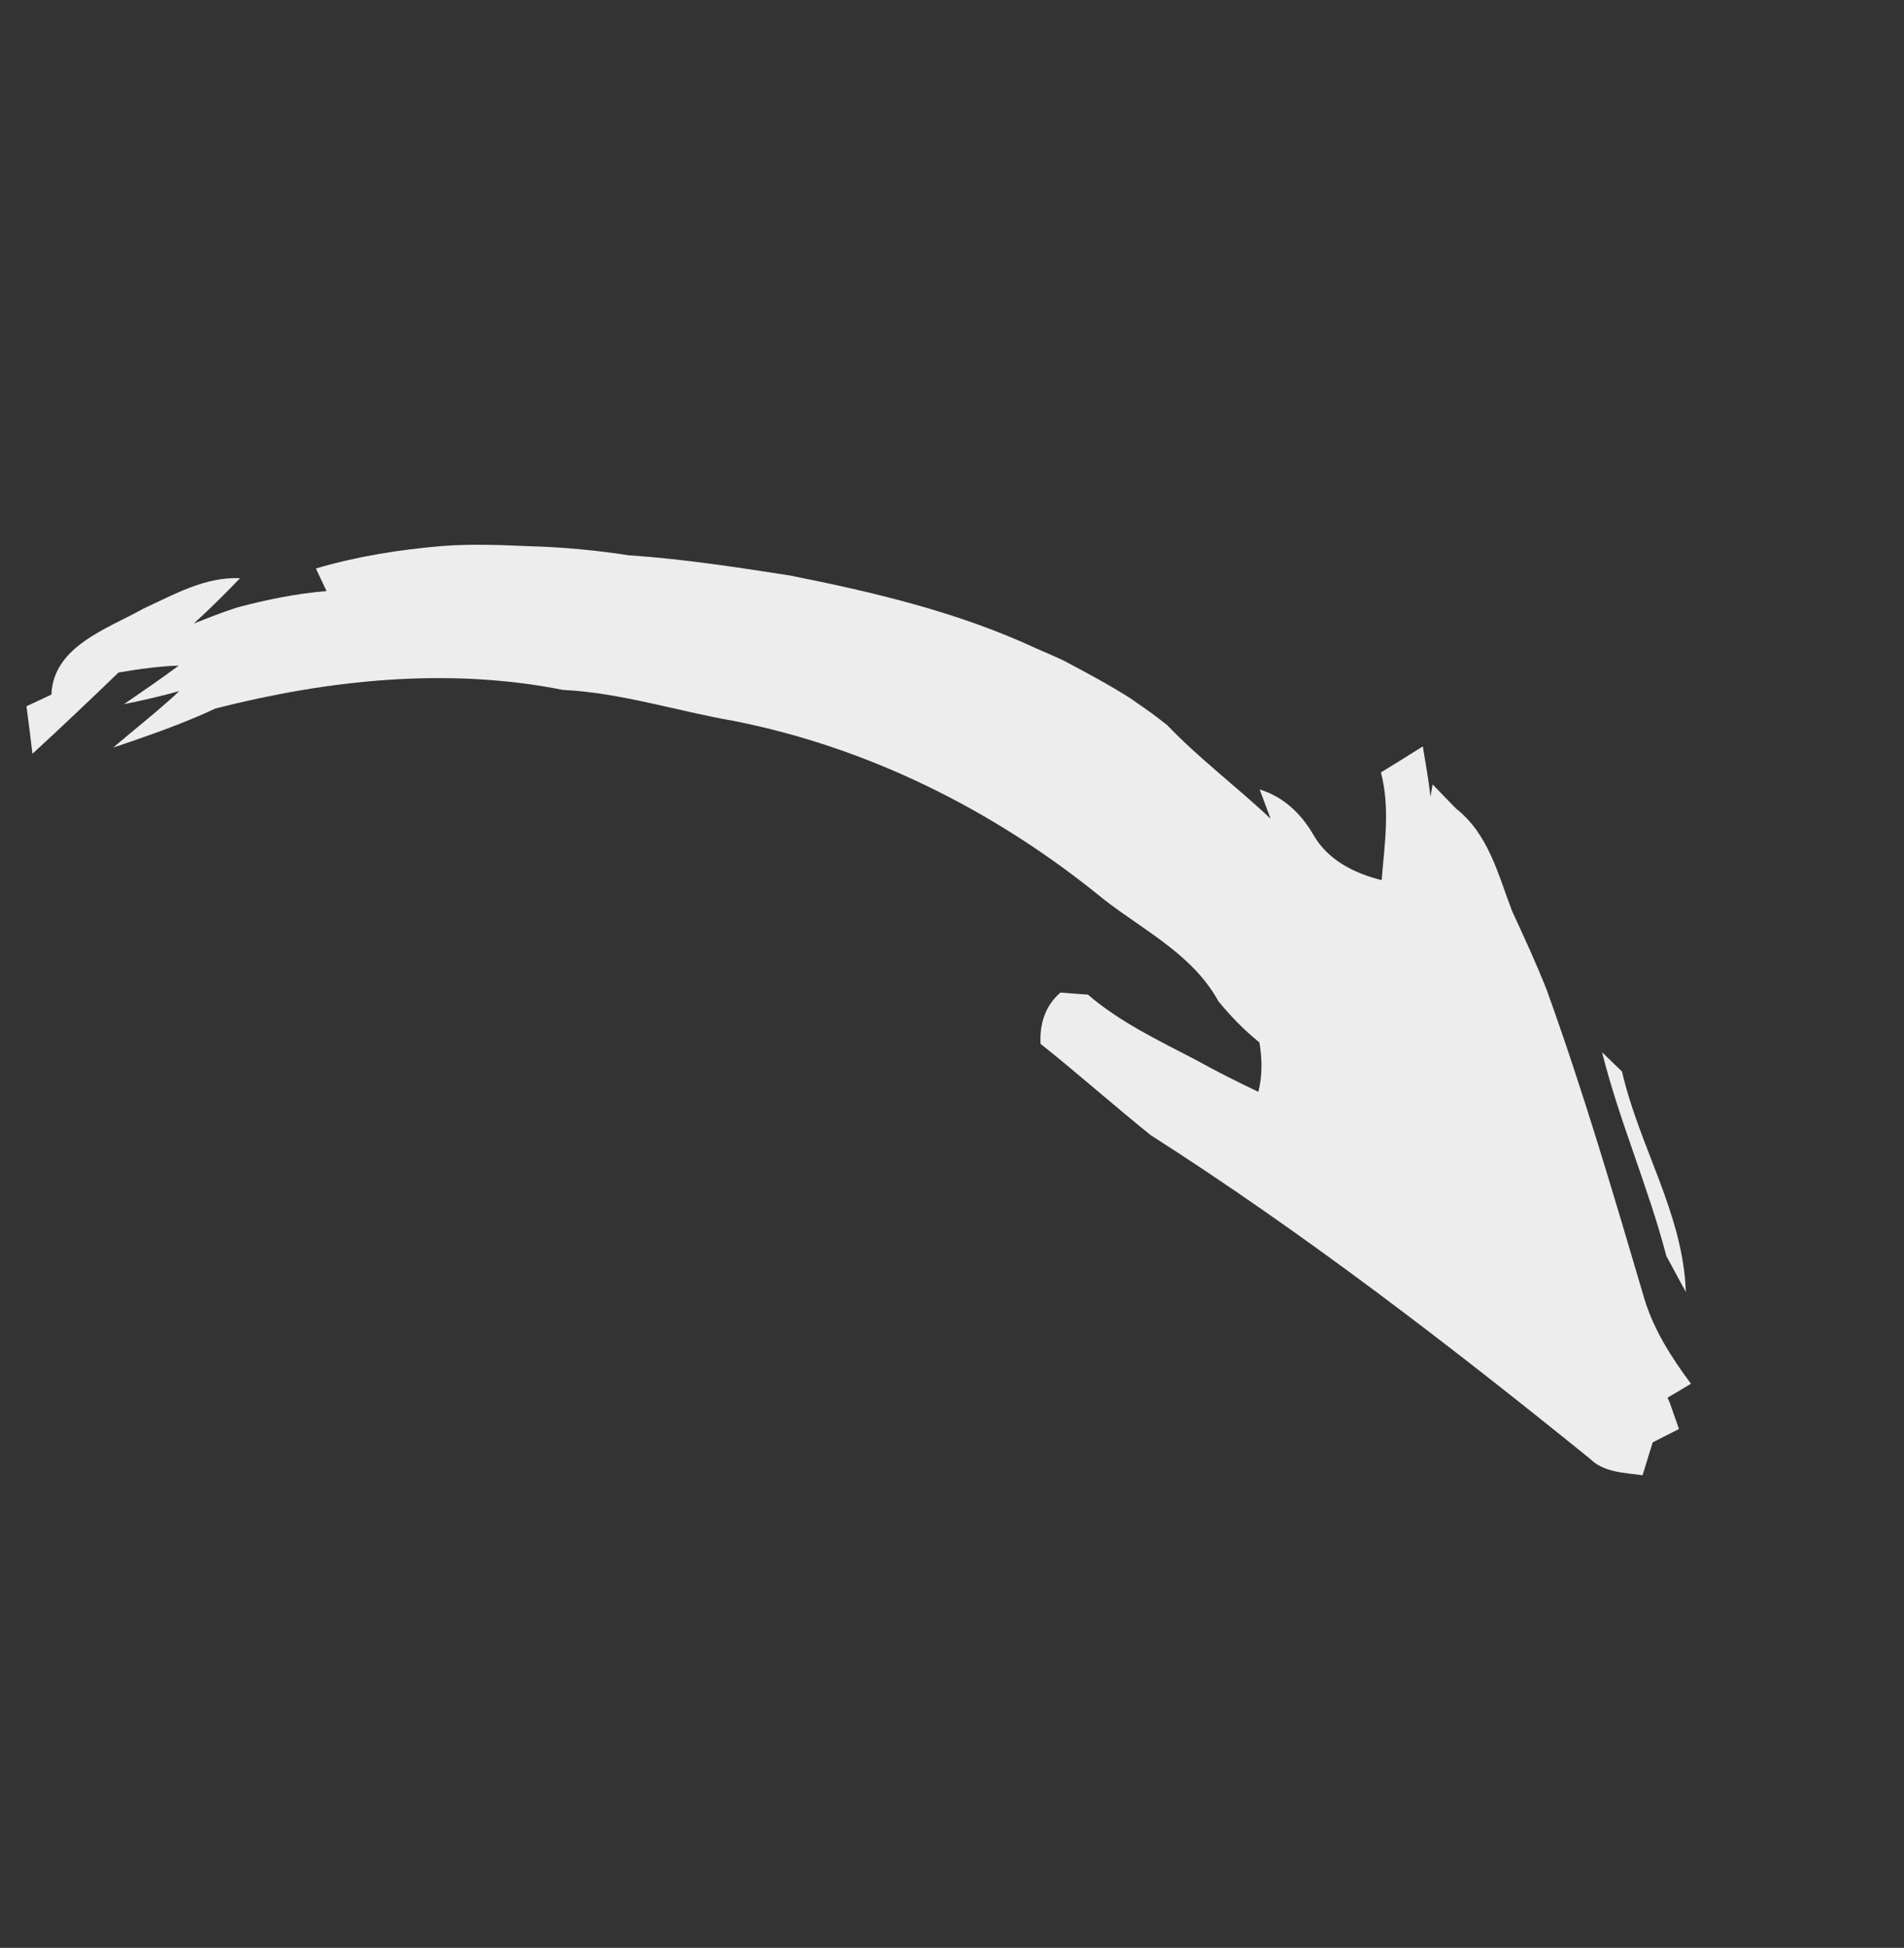 <svg width="44" height="45" viewBox="0 0 44 45" fill="none" xmlns="http://www.w3.org/2000/svg">
<rect x="0" y="0" width="44" height="45" fill="#333333" stroke="none"/>
<path d="M37.021 24.307C37.136 24.418 37.368 24.643 37.484 24.756C37.877 26.482 38.902 28.054 38.958 29.848C38.845 29.64 38.619 29.224 38.508 29.017C38.092 27.421 37.421 25.905 37.021 24.304L37.021 24.307Z" fill="#EDEDED"/>
<path d="M3.298 14.068C4.015 13.739 4.734 13.322 5.548 13.357C5.201 13.717 4.848 14.07 4.476 14.407C4.808 14.274 5.139 14.145 5.477 14.035C6.155 13.854 6.846 13.713 7.546 13.655C7.465 13.482 7.383 13.309 7.3 13.133C8.254 12.853 9.233 12.697 10.221 12.614C10.904 12.562 11.59 12.591 12.271 12.62C13.029 12.641 13.787 12.715 14.538 12.829C15.781 12.912 17.017 13.104 18.248 13.294C20.198 13.682 22.149 14.142 23.955 14.984C24.167 15.077 24.371 15.161 24.574 15.258C25.098 15.535 25.623 15.814 26.122 16.132C26.242 16.215 26.478 16.38 26.595 16.463C26.723 16.558 26.848 16.653 26.971 16.75C27.715 17.529 28.581 18.174 29.362 18.914C29.301 18.746 29.174 18.407 29.11 18.238C29.647 18.402 30.049 18.779 30.333 19.254C30.665 19.86 31.281 20.171 31.929 20.334C31.996 19.507 32.128 18.662 31.912 17.845C32.236 17.646 32.559 17.446 32.88 17.244C32.944 17.631 33.014 18.017 33.057 18.406L33.106 18.121C33.241 18.264 33.515 18.543 33.65 18.682C34.401 19.273 34.62 20.204 34.944 21.05C35.221 21.651 35.502 22.254 35.743 22.869C36.593 25.221 37.295 27.619 38.004 30.017C38.224 30.735 38.632 31.37 39.077 31.968C38.941 32.049 38.672 32.212 38.535 32.29L38.588 32.409C38.641 32.559 38.747 32.859 38.8 33.013C38.649 33.089 38.344 33.244 38.192 33.322C38.116 33.575 38.039 33.826 37.959 34.081C37.535 34.023 37.063 34.019 36.74 33.698C33.473 31.055 30.126 28.483 26.584 26.219C25.729 25.529 24.905 24.8 24.046 24.114C24.023 23.656 24.153 23.236 24.506 22.93C24.719 22.946 24.931 22.965 25.141 22.978C25.883 23.616 26.767 24.033 27.625 24.481C28.102 24.746 28.587 24.99 29.079 25.224C29.175 24.847 29.169 24.464 29.104 24.083C28.757 23.801 28.44 23.48 28.157 23.131C27.516 21.97 26.279 21.43 25.303 20.612C22.873 18.671 20.009 17.254 16.947 16.653C15.63 16.423 14.347 16.005 13.007 15.938C10.338 15.409 7.593 15.704 4.977 16.368C4.83 16.437 4.683 16.503 4.53 16.568C3.902 16.832 3.26 17.055 2.615 17.271C3.125 16.836 3.655 16.423 4.144 15.966C3.721 16.083 3.295 16.181 2.863 16.269C3.289 15.974 3.717 15.686 4.131 15.377C3.665 15.392 3.202 15.458 2.739 15.537C2.081 16.17 1.421 16.798 0.75 17.414C0.705 17.05 0.662 16.682 0.612 16.316C0.805 16.225 0.996 16.137 1.188 16.047C1.23 14.935 2.47 14.531 3.295 14.071L3.298 14.068Z" fill="#EDEDED"/>
</svg>
